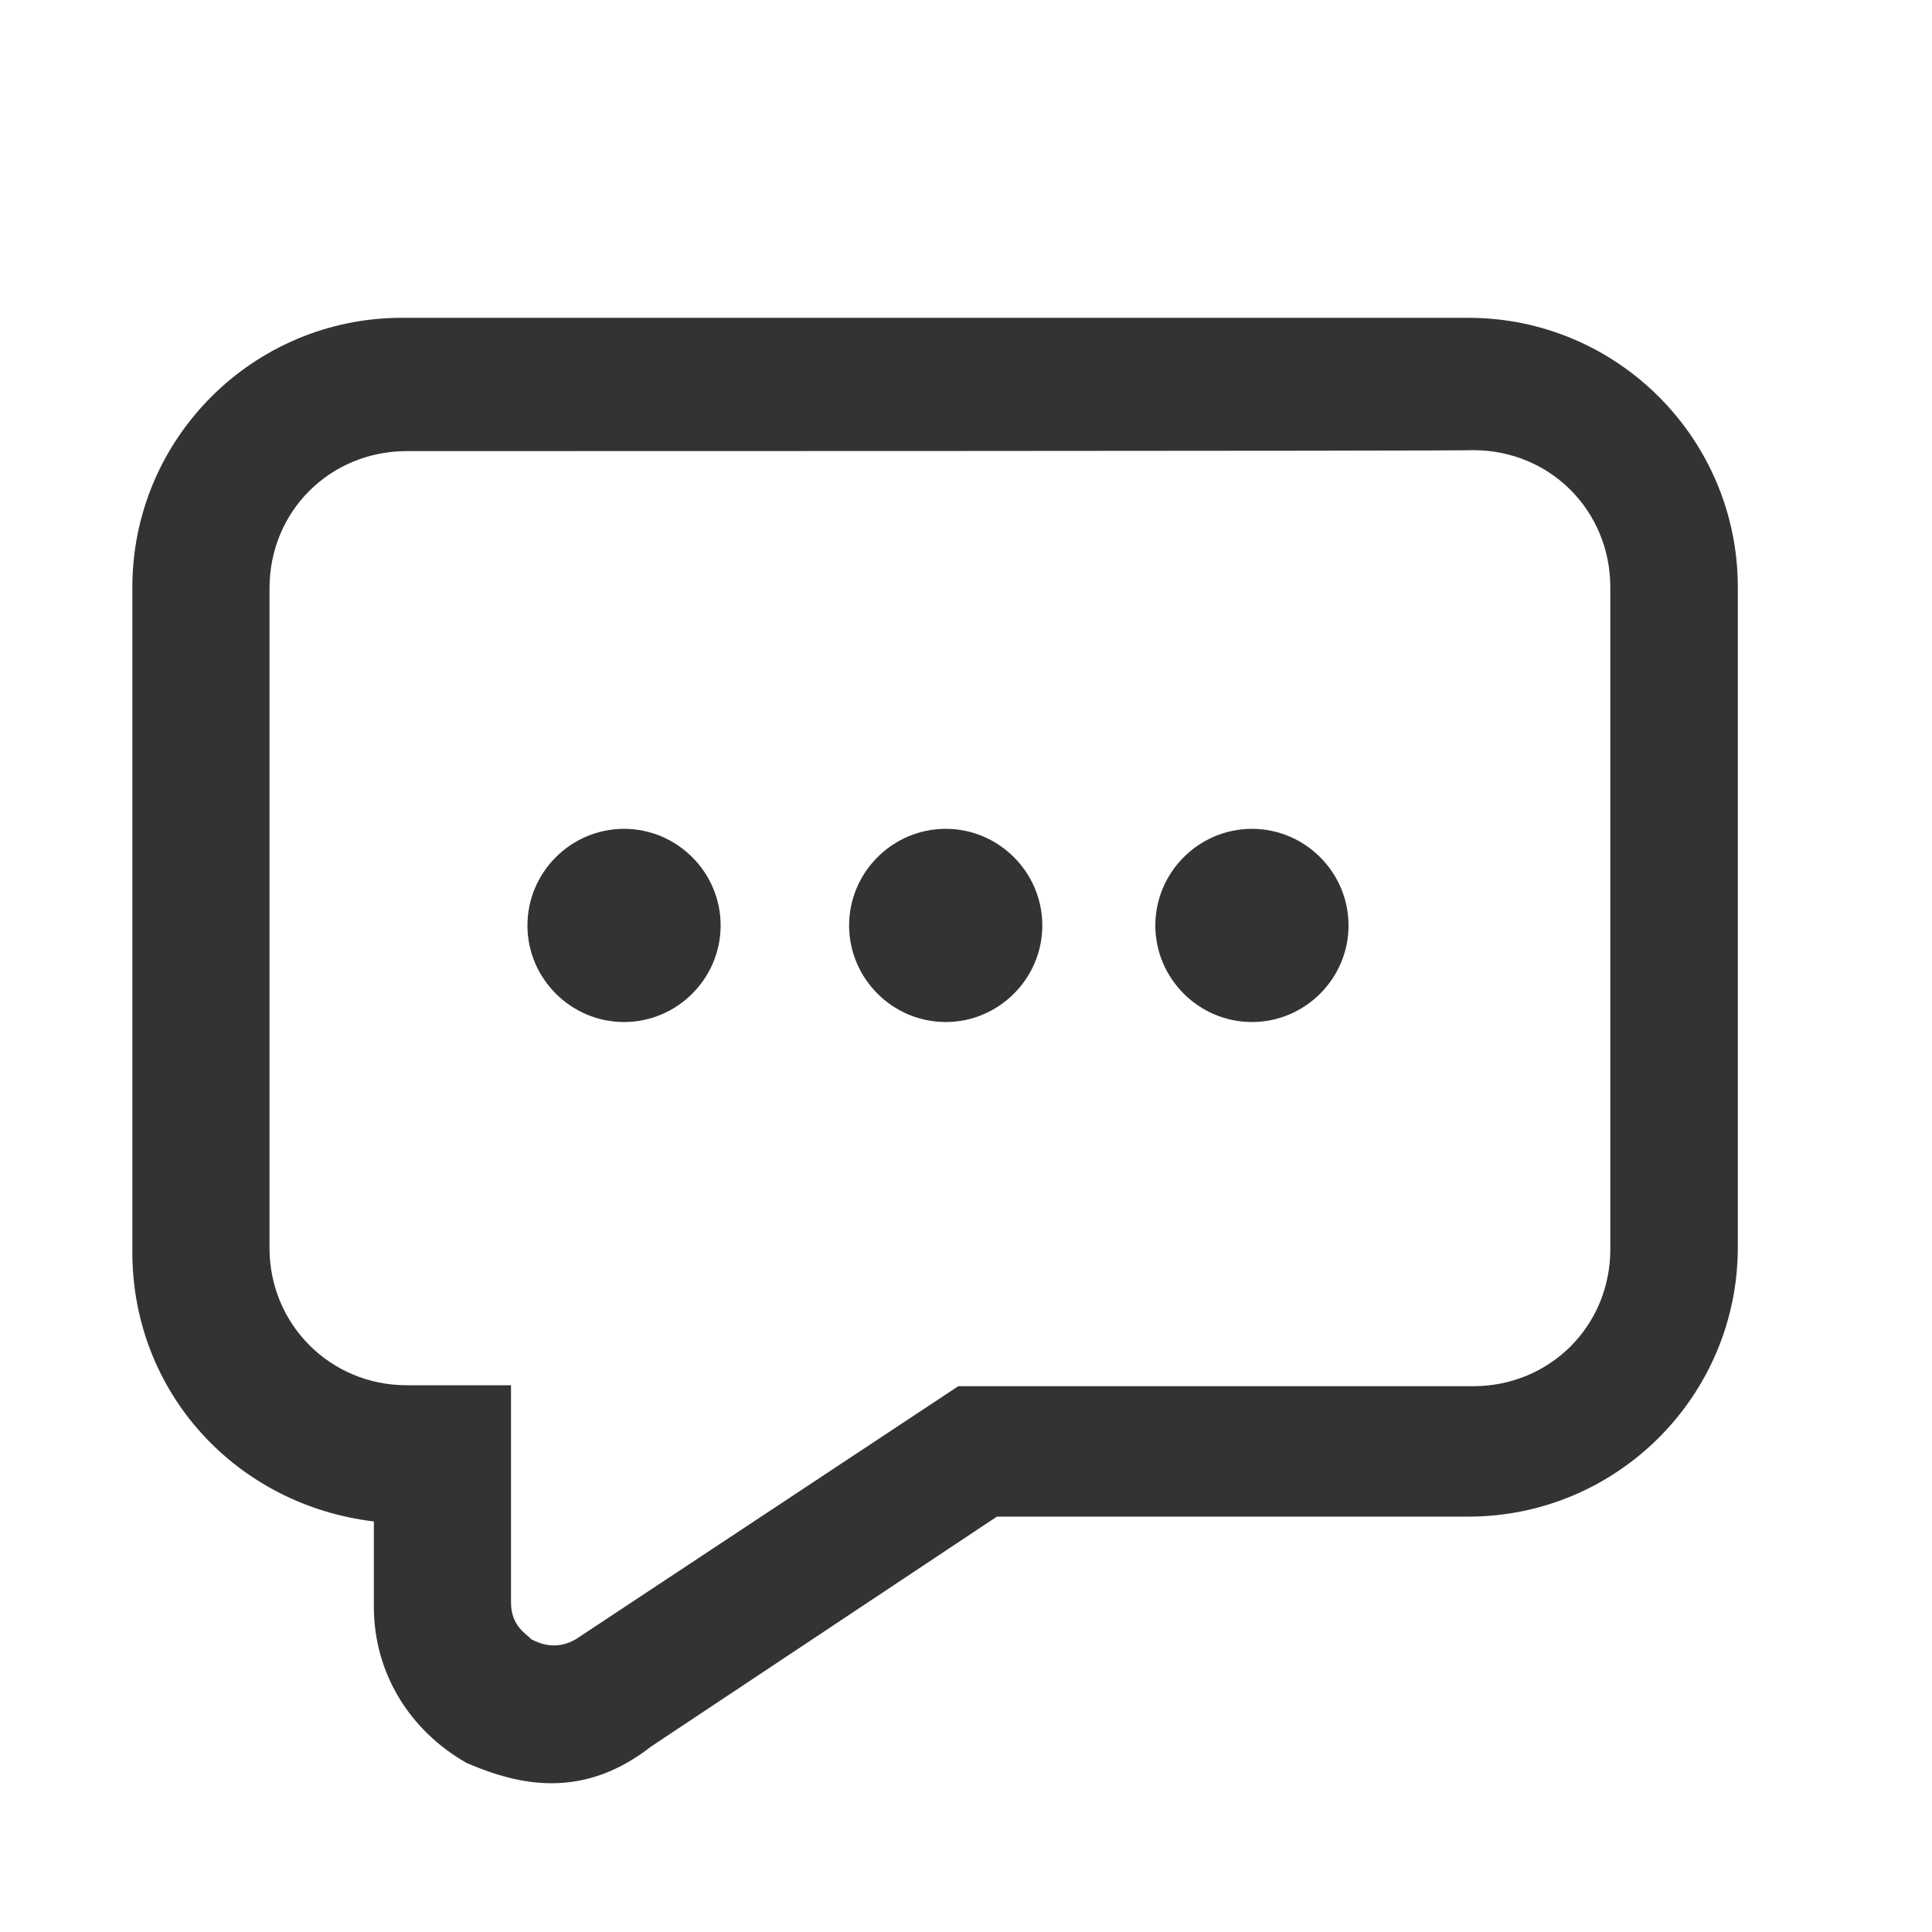 <?xml version="1.0" standalone="no"?><!DOCTYPE svg PUBLIC "-//W3C//DTD SVG 1.1//EN" "http://www.w3.org/Graphics/SVG/1.1/DTD/svg11.dtd"><svg class="icon" width="200px" height="200.00px" viewBox="0 0 1024 1024" version="1.1" xmlns="http://www.w3.org/2000/svg"><path fill="#333333" d="M292.352 945.152c-14.848 0-29.696-4.096-45.056-10.752-29.696-16.896-49.152-47.104-49.152-82.944v-45.056c-72.704-8.704-128-68.096-128-142.848V311.296c0-78.848 64-142.848 142.848-142.848H778.24c78.848 0 142.848 64 142.848 142.848v349.696c0 78.848-64 142.848-142.848 142.848h-249.856l-183.296 121.856c-16.384 12.8-33.792 19.456-52.736 19.456z m-76.8-706.048c-40.448 0-72.704 31.744-72.704 72.704v349.696c0 40.448 32.256 72.704 72.704 72.704h55.296v115.2c0 12.8 8.704 16.896 10.752 19.456 4.096 2.048 12.8 6.144 23.552 0l202.752-134.144h272.896c40.448 0 72.704-31.744 72.704-72.704V311.296c0-40.448-31.744-72.704-72.704-72.704 0 0.512-565.248 0.512-565.248 0.512z"  /><path fill="#333333" d="M279.552 490.496c0 28.16 23.04 51.2 51.2 51.2s51.2-23.04 51.2-51.2-23.04-51.2-51.2-51.2-51.2 23.04-51.2 51.2z m170.496 0c0 28.16 23.04 51.2 51.2 51.2s51.2-23.04 51.2-51.2-23.04-51.2-51.2-51.2-51.2 23.04-51.2 51.2z m162.304 0c0 28.16 23.04 51.2 51.2 51.2s51.2-23.04 51.2-51.2-23.04-51.2-51.2-51.2-51.2 23.04-51.2 51.2z"  /></svg>